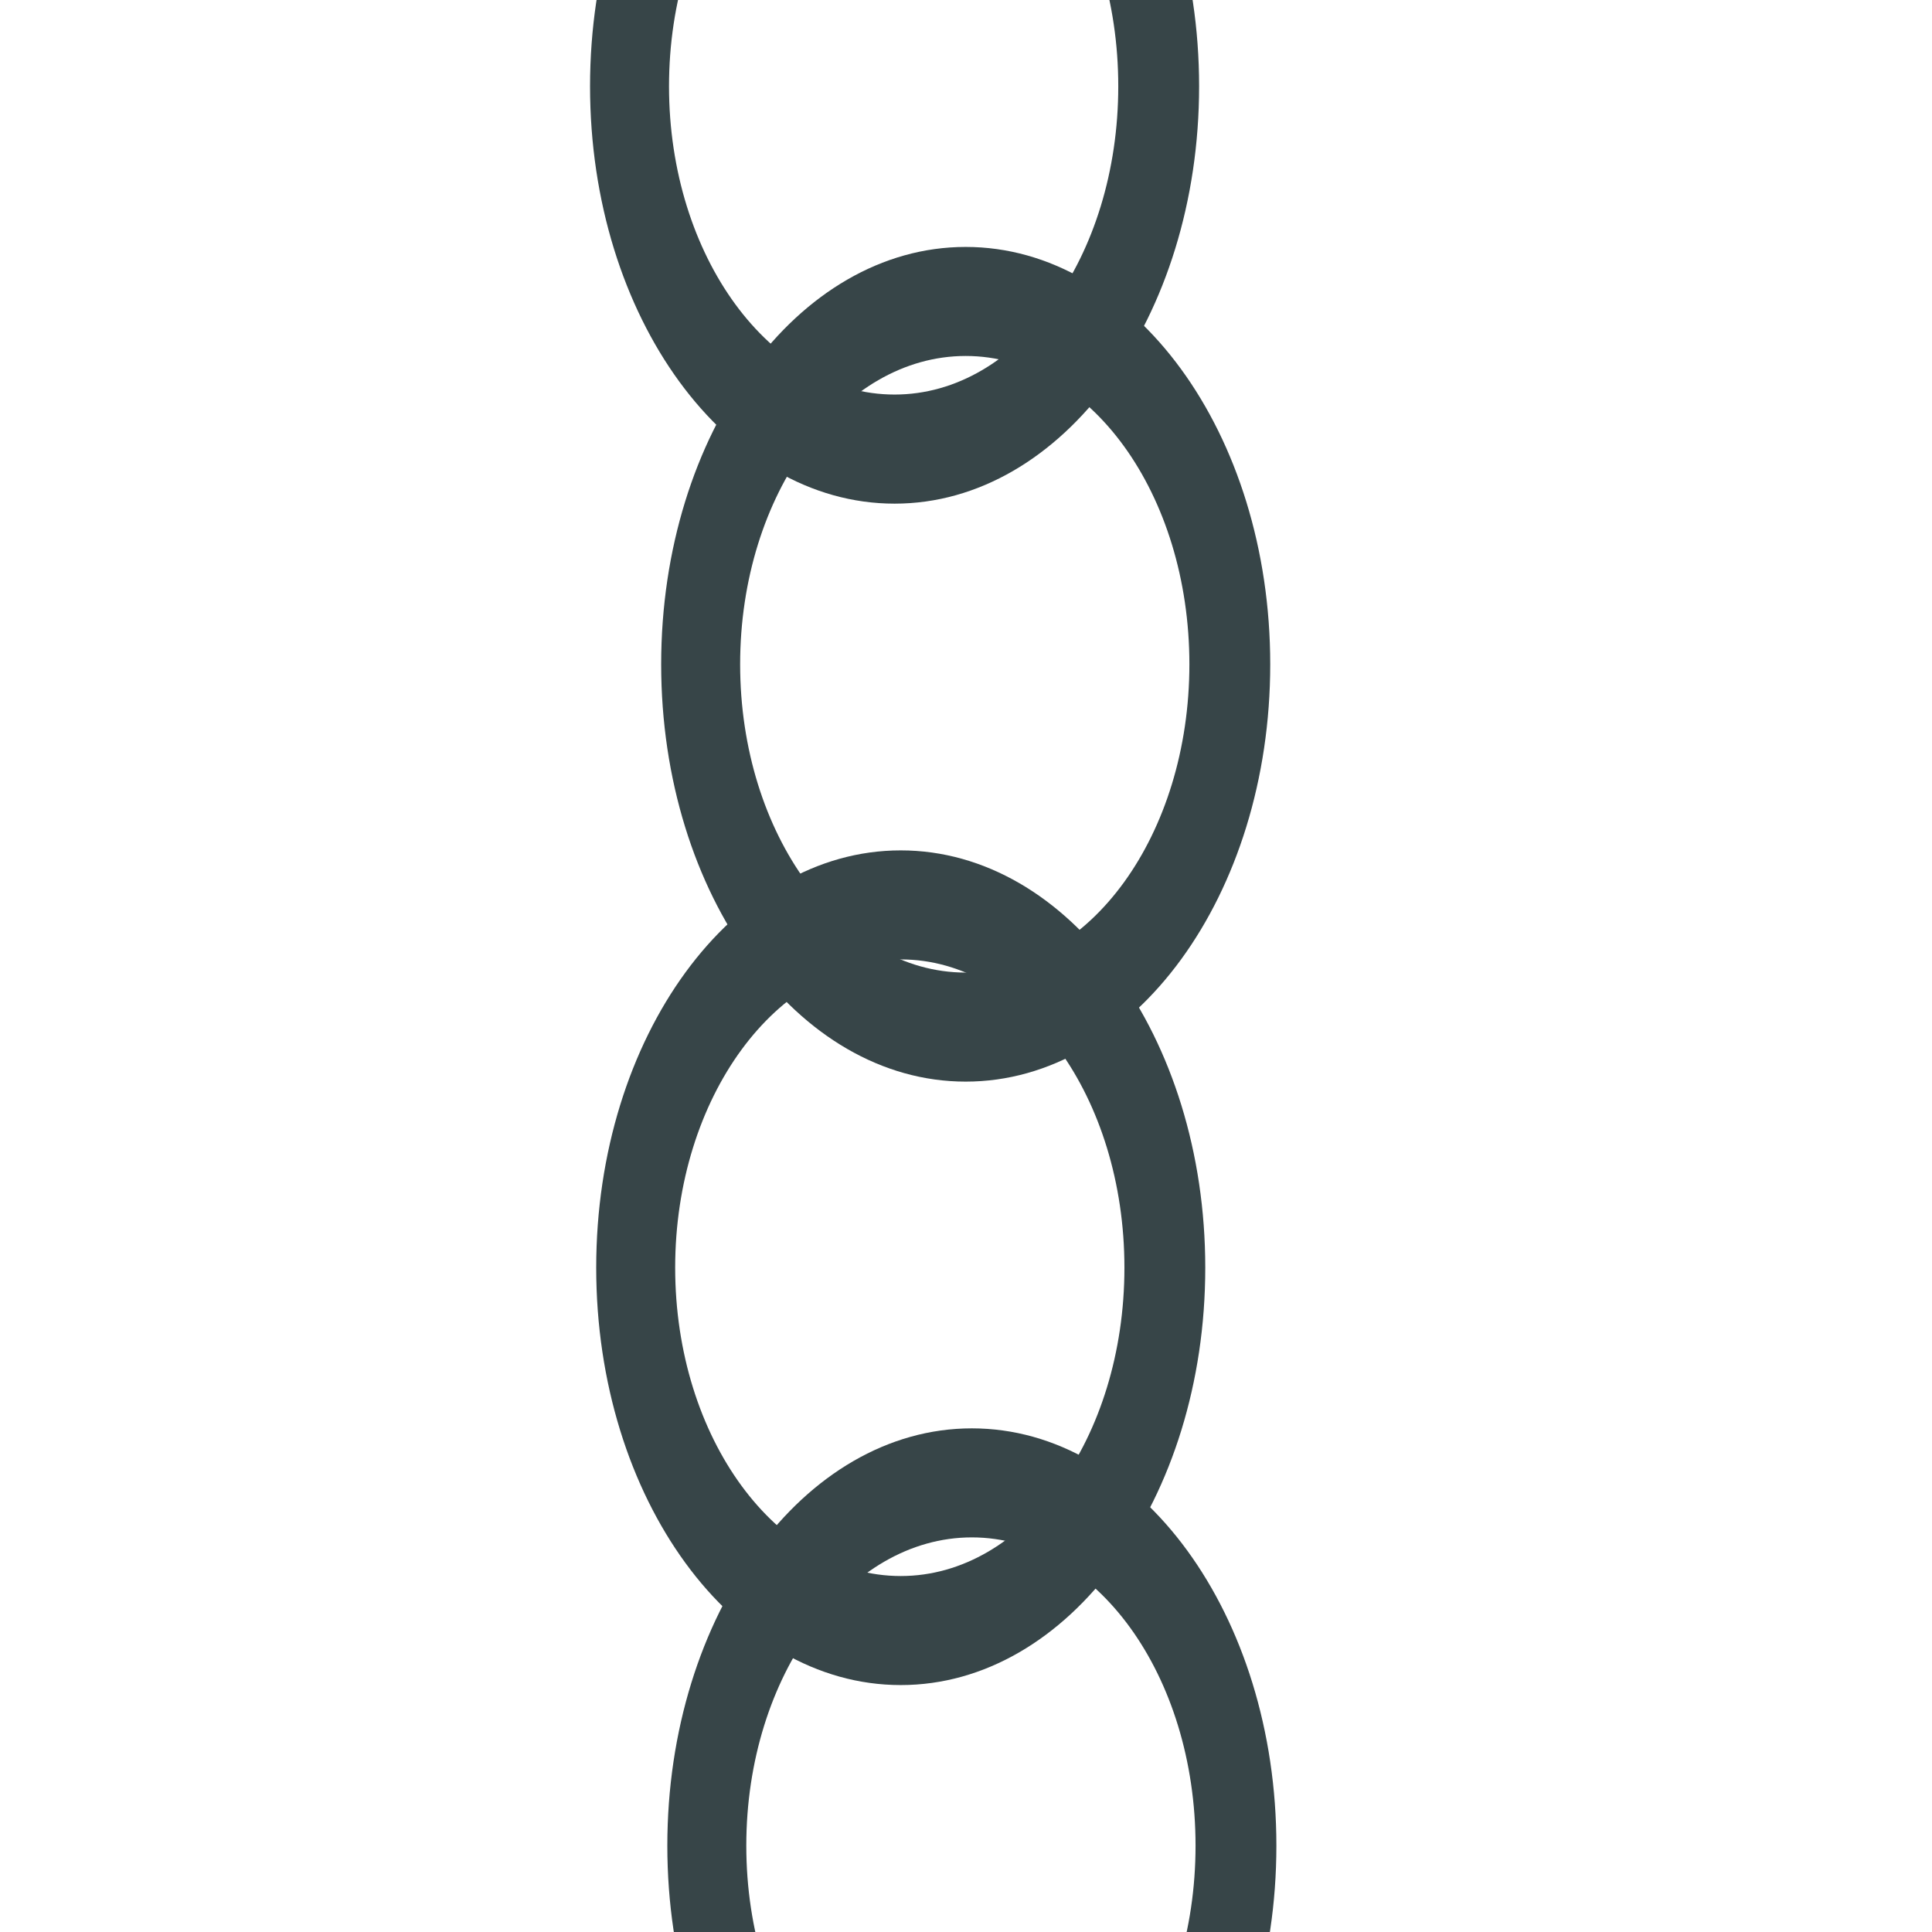 <?xml version="1.0" encoding="UTF-8" standalone="no"?>
<!-- Created with Inkscape (http://www.inkscape.org/) -->

<svg
   xmlns:dc="http://purl.org/dc/elements/1.1/"
   xmlns:cc="http://creativecommons.org/ns#"
   xmlns:rdf="http://www.w3.org/1999/02/22-rdf-syntax-ns#"
   xmlns:svg="http://www.w3.org/2000/svg"
   xmlns="http://www.w3.org/2000/svg"
   xmlns:sodipodi="http://sodipodi.sourceforge.net/DTD/sodipodi-0.dtd"
   xmlns:inkscape="http://www.inkscape.org/namespaces/inkscape"
   width="32"
   height="32"
   id="svg2"
   version="1.1"
   inkscape:version="0.48.2 r9819"
   sodipodi:docname="chain_b.svg"
   inkscape:export-filename="/Users/vnavarro/Workspace/GameDevelopment/Portcullis/assets/chain_b.png"
   inkscape:export-xdpi="90"
   inkscape:export-ydpi="90">
  <defs
     id="defs4" />
  <sodipodi:namedview
     id="base"
     pagecolor="#ffffff"
     bordercolor="#666666"
     borderopacity="1.0"
     inkscape:pageopacity="0.0"
     inkscape:pageshadow="2"
     inkscape:zoom="6.765625"
     inkscape:cx="16"
     inkscape:cy="16.253456"
     inkscape:document-units="px"
     inkscape:current-layer="layer1"
     showgrid="false"
     inkscape:window-width="930"
     inkscape:window-height="651"
     inkscape:window-x="176"
     inkscape:window-y="93"
     inkscape:window-maximized="0" />
  <g
     inkscape:label="Layer 1"
     inkscape:groupmode="layer"
     id="layer1"
     transform="translate(0,-1020.362)">
    <path
       style="fill:#374548;fill-opacity:1;stroke:none"
       d="m 14.817,1014.879 c -2.786,0 -5.044,3.09 -5.044,6.912 0,3.823 2.258,6.913 5.044,6.913 2.786,0 5.044,-3.09 5.044,-6.913 0,-3.823 -2.258,-6.912 -5.044,-6.912 z m 0,1.806 c 2.054,0 3.705,2.288 3.705,5.106 0,2.818 -1.652,5.106 -3.705,5.106 -2.054,0 -3.736,-2.288 -3.736,-5.106 0,-2.818 1.683,-5.106 3.736,-5.106 z"
       id="path3009"
       inkscape:connector-curvature="0" />
    <path
       inkscape:connector-curvature="0"
       id="path3014"
       d="m 15.995,1024.452 c -2.786,0 -5.044,3.09 -5.044,6.913 0,3.823 2.258,6.912 5.044,6.912 2.786,0 5.044,-3.09 5.044,-6.912 0,-3.823 -2.258,-6.913 -5.044,-6.913 z m 0,1.806 c 2.054,0 3.705,2.288 3.705,5.107 0,2.818 -1.652,5.106 -3.705,5.106 -2.054,0 -3.736,-2.288 -3.736,-5.106 0,-2.818 1.683,-5.107 3.736,-5.107 z"
       style="fill:#374548;fill-opacity:1;stroke:none" />
    <path
       inkscape:connector-curvature="0"
       id="path3016"
       d="m 14.919,1034.447 c -2.786,0 -5.044,3.09 -5.044,6.912 0,3.823 2.258,6.913 5.044,6.913 2.786,0 5.044,-3.09 5.044,-6.913 0,-3.823 -2.258,-6.912 -5.044,-6.912 z m 0,1.806 c 2.054,0 3.705,2.288 3.705,5.106 0,2.818 -1.652,5.107 -3.705,5.107 -2.054,0 -3.736,-2.288 -3.736,-5.107 0,-2.818 1.683,-5.106 3.736,-5.106 z"
       style="fill:#374548;fill-opacity:1;stroke:none"
       inkscape:transform-center-x="-1.1845821"
       inkscape:transform-center-y="5.5600203" />
    <path
       style="fill:#374548;fill-opacity:1;stroke:none"
       d="m 16.097,1044.02 c -2.786,0 -5.044,3.09 -5.044,6.913 0,3.823 2.258,6.912 5.044,6.912 2.786,0 5.044,-3.09 5.044,-6.912 0,-3.823 -2.258,-6.913 -5.044,-6.913 z m 0,1.806 c 2.054,0 3.705,2.288 3.705,5.106 0,2.818 -1.652,5.106 -3.705,5.106 -2.054,0 -3.736,-2.288 -3.736,-5.106 0,-2.818 1.683,-5.106 3.736,-5.106 z"
       id="path3018"
       inkscape:connector-curvature="0"
       inkscape:transform-center-x="-2.3627621"
       inkscape:transform-center-y="15.13282" />
  </g>
</svg>
